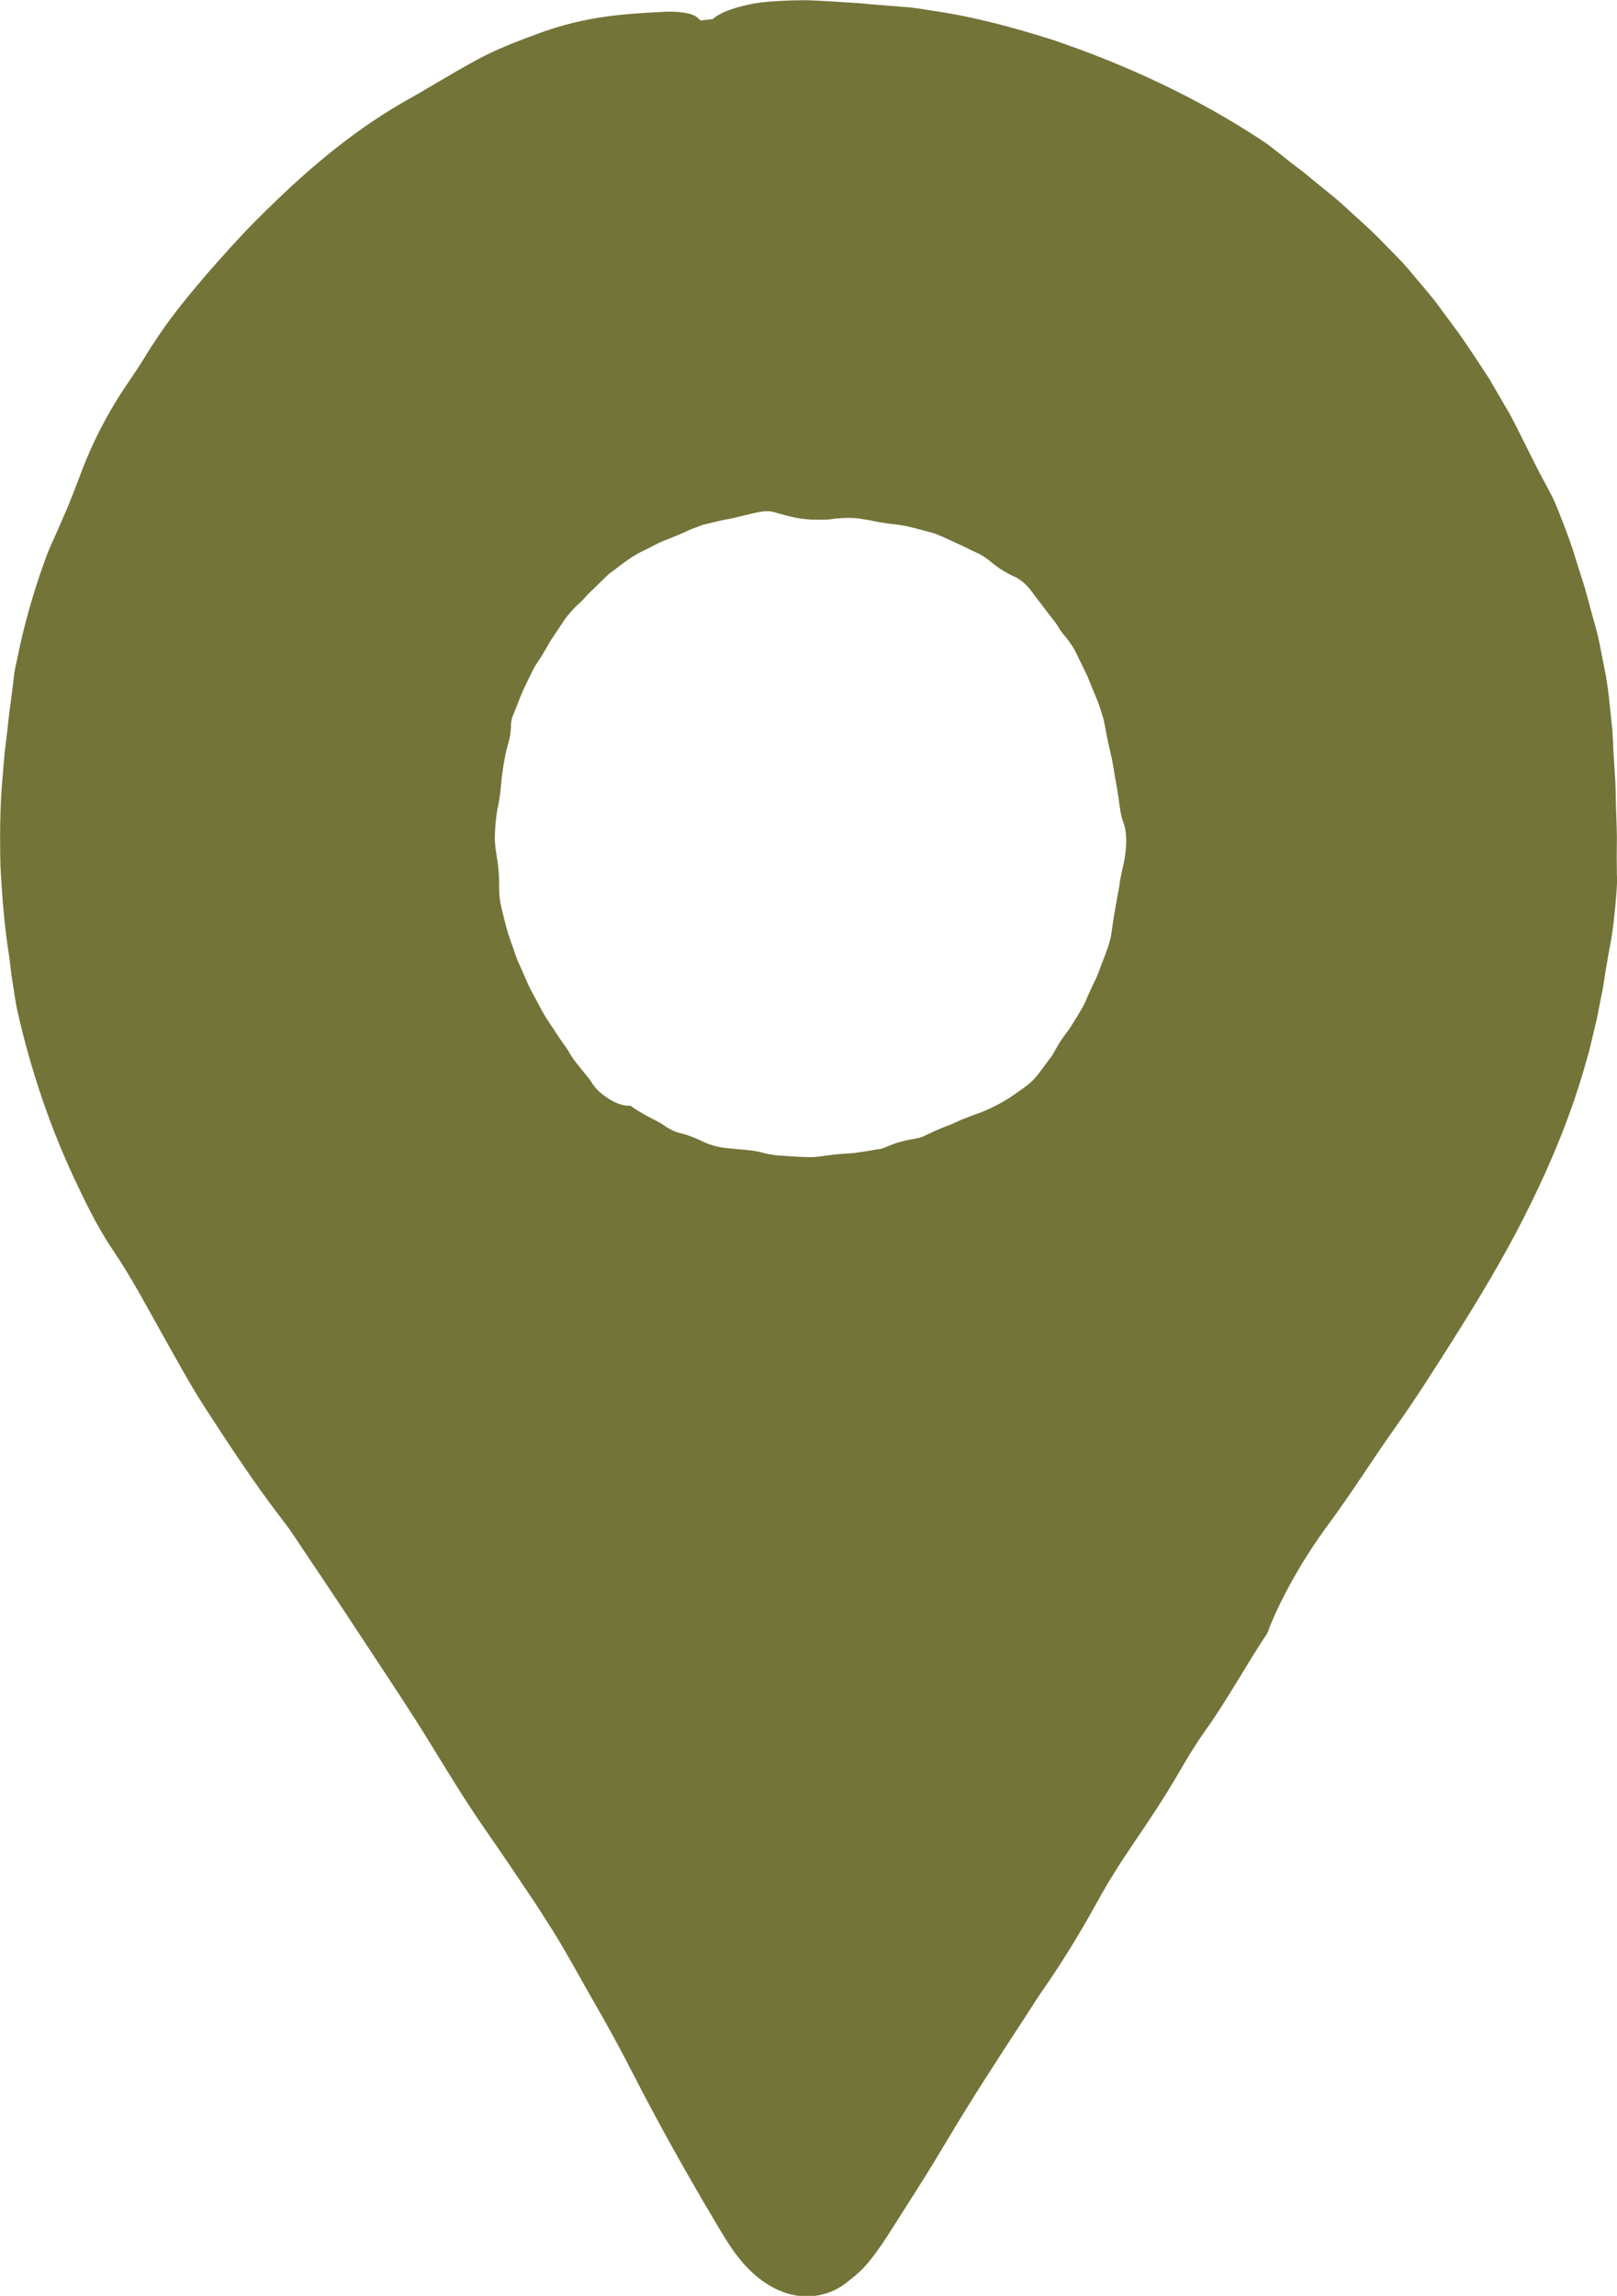 <?xml version="1.0" encoding="UTF-8"?>
<svg id="Layer_11" data-name="Layer 11" xmlns="http://www.w3.org/2000/svg" viewBox="0 0 148.12 210.2">
  <defs>
    <style>
      .cls-1 {
        fill: #737438;
      }
    </style>
  </defs>
  <path class="cls-1" d="M148.11,80.16c-.02-1.18-.02-2.35,0-3.51-.01-1.16-.08-2.32-.1-3.48-.02-.58-.01-1.16-.05-1.73l-.11-1.73c-.09-1.15-.08-2.31-.22-3.47-.18-1.65-.3-3.33-.65-4.98-.16-.83-.33-1.66-.49-2.49-.16-.83-.42-1.64-.64-2.46-.23-.83-.44-1.66-.68-2.49-.26-.82-.52-1.65-.78-2.47-.36-1.24-.81-2.46-1.28-3.66-.23-.6-.47-1.2-.72-1.78-.27-.58-.56-1.13-.86-1.68-.52-.93-.94-1.81-1.45-2.81-.58-1.15-1.14-2.31-1.75-3.45l-1.95-3.35c-.88-1.34-1.75-2.67-2.66-3.98l-1.42-1.92c-.47-.64-.94-1.3-1.46-1.9-.61-.73-1.23-1.46-1.85-2.2-.62-.73-1.32-1.4-1.99-2.09-1.31-1.41-2.8-2.66-4.2-3.97-.65-.57-1.33-1.09-1.99-1.64-.68-.53-1.31-1.12-2.01-1.61-1.05-.78-2.03-1.66-3.11-2.39-5.97-3.95-12.48-6.97-19.26-9.27-3.49-1.1-7.05-2.08-10.69-2.62-1-.14-1.99-.35-3-.4l-3.02-.24c-.3-.03-.6-.06-.9-.09-1.63-.09-3.27-.23-4.91-.28-1.68,0-3.09.08-4.26.21-1.17.17-2.09.42-2.8.67-.74.27-1.25.56-1.58.86-.19.02-.38.03-.56.05-.16.02-.32.04-.48.06-.08-.03-.16-.07-.19-.11-.2-.23-.49-.41-1.02-.53-.54-.12-1.33-.21-2.52-.13-3.51.18-6.81.41-10.89,1.86-2.08.76-4.28,1.59-6.07,2.6-2.27,1.22-4.38,2.57-6.68,3.84-5.01,2.91-9.21,6.59-13.18,10.56-1.67,1.65-3.21,3.4-4.76,5.16-1.73,2.03-3.43,4.08-4.85,6.31-.39.57-.75,1.18-1.12,1.77-.37.6-.78,1.17-1.15,1.74-1.97,2.85-3.45,5.8-4.53,8.76-.37.96-.73,1.92-1.13,2.87-.42.94-.81,1.89-1.25,2.85-.32.68-.61,1.39-.86,2.12-1.03,2.87-1.86,5.81-2.46,8.81-.11.54-.26,1.09-.3,1.62-.16,1.54-.42,3.05-.56,4.58-.09.77-.18,1.53-.28,2.3-.07.77-.13,1.55-.2,2.34-.24,2.68-.25,5.39-.19,8.09.14,2.7.35,5.41.77,8.09.13.83.18,1.67.33,2.49.14.83.24,1.67.41,2.5,1.26,5.66,3.14,11.19,5.65,16.38.96,2.03,1.99,4.02,3.17,5.76,1.73,2.53,3.21,5.4,4.79,8.18,1.15,2.06,2.28,4.12,3.56,6.11,2.31,3.57,4.66,7.14,7.24,10.48.76.98,1.5,2.15,2.23,3.24,2.04,3.01,4.04,6.04,6.03,9.07,1.7,2.58,3.41,5.15,5.03,7.78,1.7,2.75,3.35,5.5,5.2,8.15,1.55,2.22,3.07,4.5,4.6,6.77.29.45.58.91.87,1.36,1.76,2.68,3.17,5.4,4.74,8.1,1.15,1.98,2.22,3.99,3.23,5.94,2.38,4.65,4.96,9.27,7.74,13.93.49.81,1.07,1.83,1.73,2.71,1.09,1.46,2.49,2.83,4.43,3.55.96.35,2.06.48,3.11.29,1.05-.16,2.01-.65,2.76-1.26.44-.35.99-.79,1.41-1.23.84-.91,1.51-1.87,2.13-2.82l1.78-2.79c1.18-1.85,2.36-3.71,3.48-5.6,2.34-3.95,4.86-7.84,7.39-11.7.55-.83,1.08-1.71,1.64-2.51,1.86-2.66,3.56-5.47,5.03-8.14,1.06-1.94,2.18-3.67,3.34-5.38,1.43-2.1,2.8-4.15,4.09-6.38.75-1.3,1.61-2.72,2.45-3.89,2.07-2.9,3.74-6,5.69-8.94.09-.14.12-.34.2-.53,1.23-3.05,3.24-6.52,5.42-9.46,2.11-2.85,4.02-5.91,6.06-8.78,1.85-2.58,3.67-5.46,5.44-8.26,2.23-3.53,4.39-7.12,6.3-10.86,2.27-4.46,4.25-9.09,5.64-13.93l.41-1.44c.13-.48.23-.97.35-1.46l.35-1.46.29-1.47.29-1.47.23-1.47c.16-.98.33-1.95.52-2.93.16-.91.26-1.9.36-2.88.08-.99.2-1.97.17-2.91ZM70.63,46.81c1.22.34,2.3.7,3.68.76.72,0,1.47.05,2.14-.08.83-.08,1.67-.12,2.51.03.23.04.47.07.7.11.23.05.45.1.68.14.45.09.91.15,1.37.21.93.07,1.81.3,2.71.54l1.13.3c.36.14.72.29,1.07.45.81.37,1.61.73,2.4,1.13.42.19.88.38,1.24.66.48.32.89.73,1.36,1.02.46.31.95.56,1.47.79.63.35,1.12.86,1.54,1.45.14.22.32.41.47.63l.95,1.24c.31.42.66.8.92,1.26.1.16.19.33.31.47.35.4.67.82.96,1.26.28.45.5.94.73,1.42l.61,1.24.52,1.28.53,1.28.42,1.32c.08.27.12.56.18.84l.16.85c.19.96.45,1.91.61,2.88.13.97.36,1.93.48,2.91.1.76.18,1.52.47,2.23.33,1.05.23,2.19.05,3.29-.16.81-.39,1.61-.47,2.42-.27,1.45-.54,2.89-.73,4.35-.05.43-.21.89-.34,1.33l-.67,1.77c-.12.29-.21.59-.34.88l-.41.85c-.23.48-.44.98-.65,1.47-.24.48-.52.94-.79,1.39-.31.47-.57.96-.92,1.39-.33.44-.65.9-.92,1.4l-.35.62c-.13.2-.28.38-.42.57l-.86,1.15c-.11.15-.25.28-.36.43-.37.42-.83.74-1.27,1.06-.45.3-.88.64-1.35.91-.68.41-1.4.76-2.1,1.06-.85.32-1.71.6-2.52.99-.4.21-.83.33-1.25.51-.42.17-.84.36-1.25.56-.31.14-.61.32-.95.37-.55.1-1.1.2-1.64.35-.53.14-1.04.37-1.56.58-.15.07-.36.07-.54.1-.74.14-1.48.25-2.23.35-.76.04-1.51.09-2.27.2-.39.06-.79.11-1.19.15-.4.03-.79,0-1.19-.01-.8-.03-1.59-.09-2.38-.15-.34-.06-.69-.09-1.01-.18-1.08-.32-2.2-.33-3.24-.45-.76-.05-1.46-.22-2.12-.47-.79-.38-1.56-.73-2.42-.93-.51-.12-1.01-.39-1.42-.67-.49-.37-1.06-.59-1.58-.88-.52-.3-1.05-.59-1.53-.95-.05-.03-.15,0-.22,0-.65-.03-1.24-.31-1.8-.65-.54-.36-1.09-.77-1.44-1.33-.69-1.07-1.62-1.9-2.21-2.99-.28-.48-.64-.91-.95-1.39-.31-.48-.63-.96-.94-1.43-.41-.59-.72-1.23-1.06-1.86-.33-.63-.7-1.25-.96-1.92l-.52-1.17c-.18-.39-.35-.78-.48-1.19-.27-.81-.59-1.61-.81-2.43-.16-.66-.34-1.32-.48-1.98-.16-.66-.17-1.35-.17-2.03,0-.64-.05-1.34-.14-1.97-.13-.79-.27-1.57-.25-2.36.02-.79.09-1.57.21-2.35.13-.55.22-1.11.29-1.67.07-.56.09-1.13.18-1.69.07-.57.17-1.14.28-1.71.18-.85.5-1.67.51-2.53,0-.37.03-.71.18-1.06.34-.8.62-1.63.98-2.42.23-.48.47-.97.7-1.45.12-.24.23-.48.37-.71l.44-.67c.35-.53.65-1.1.98-1.65l1.07-1.6c.31-.49.68-.93,1.07-1.35.3-.32.66-.58.94-.91.38-.46.84-.84,1.25-1.26.44-.4.82-.87,1.32-1.2.95-.72,1.88-1.47,2.99-1.96.55-.26,1.07-.58,1.64-.81.57-.22,1.14-.45,1.7-.69.31-.12.6-.3.92-.41l.95-.36c.09-.03.19-.06.29-.08l1.6-.38c1.69-.26,3.63-1,4.46-.78Z"/>
</svg>